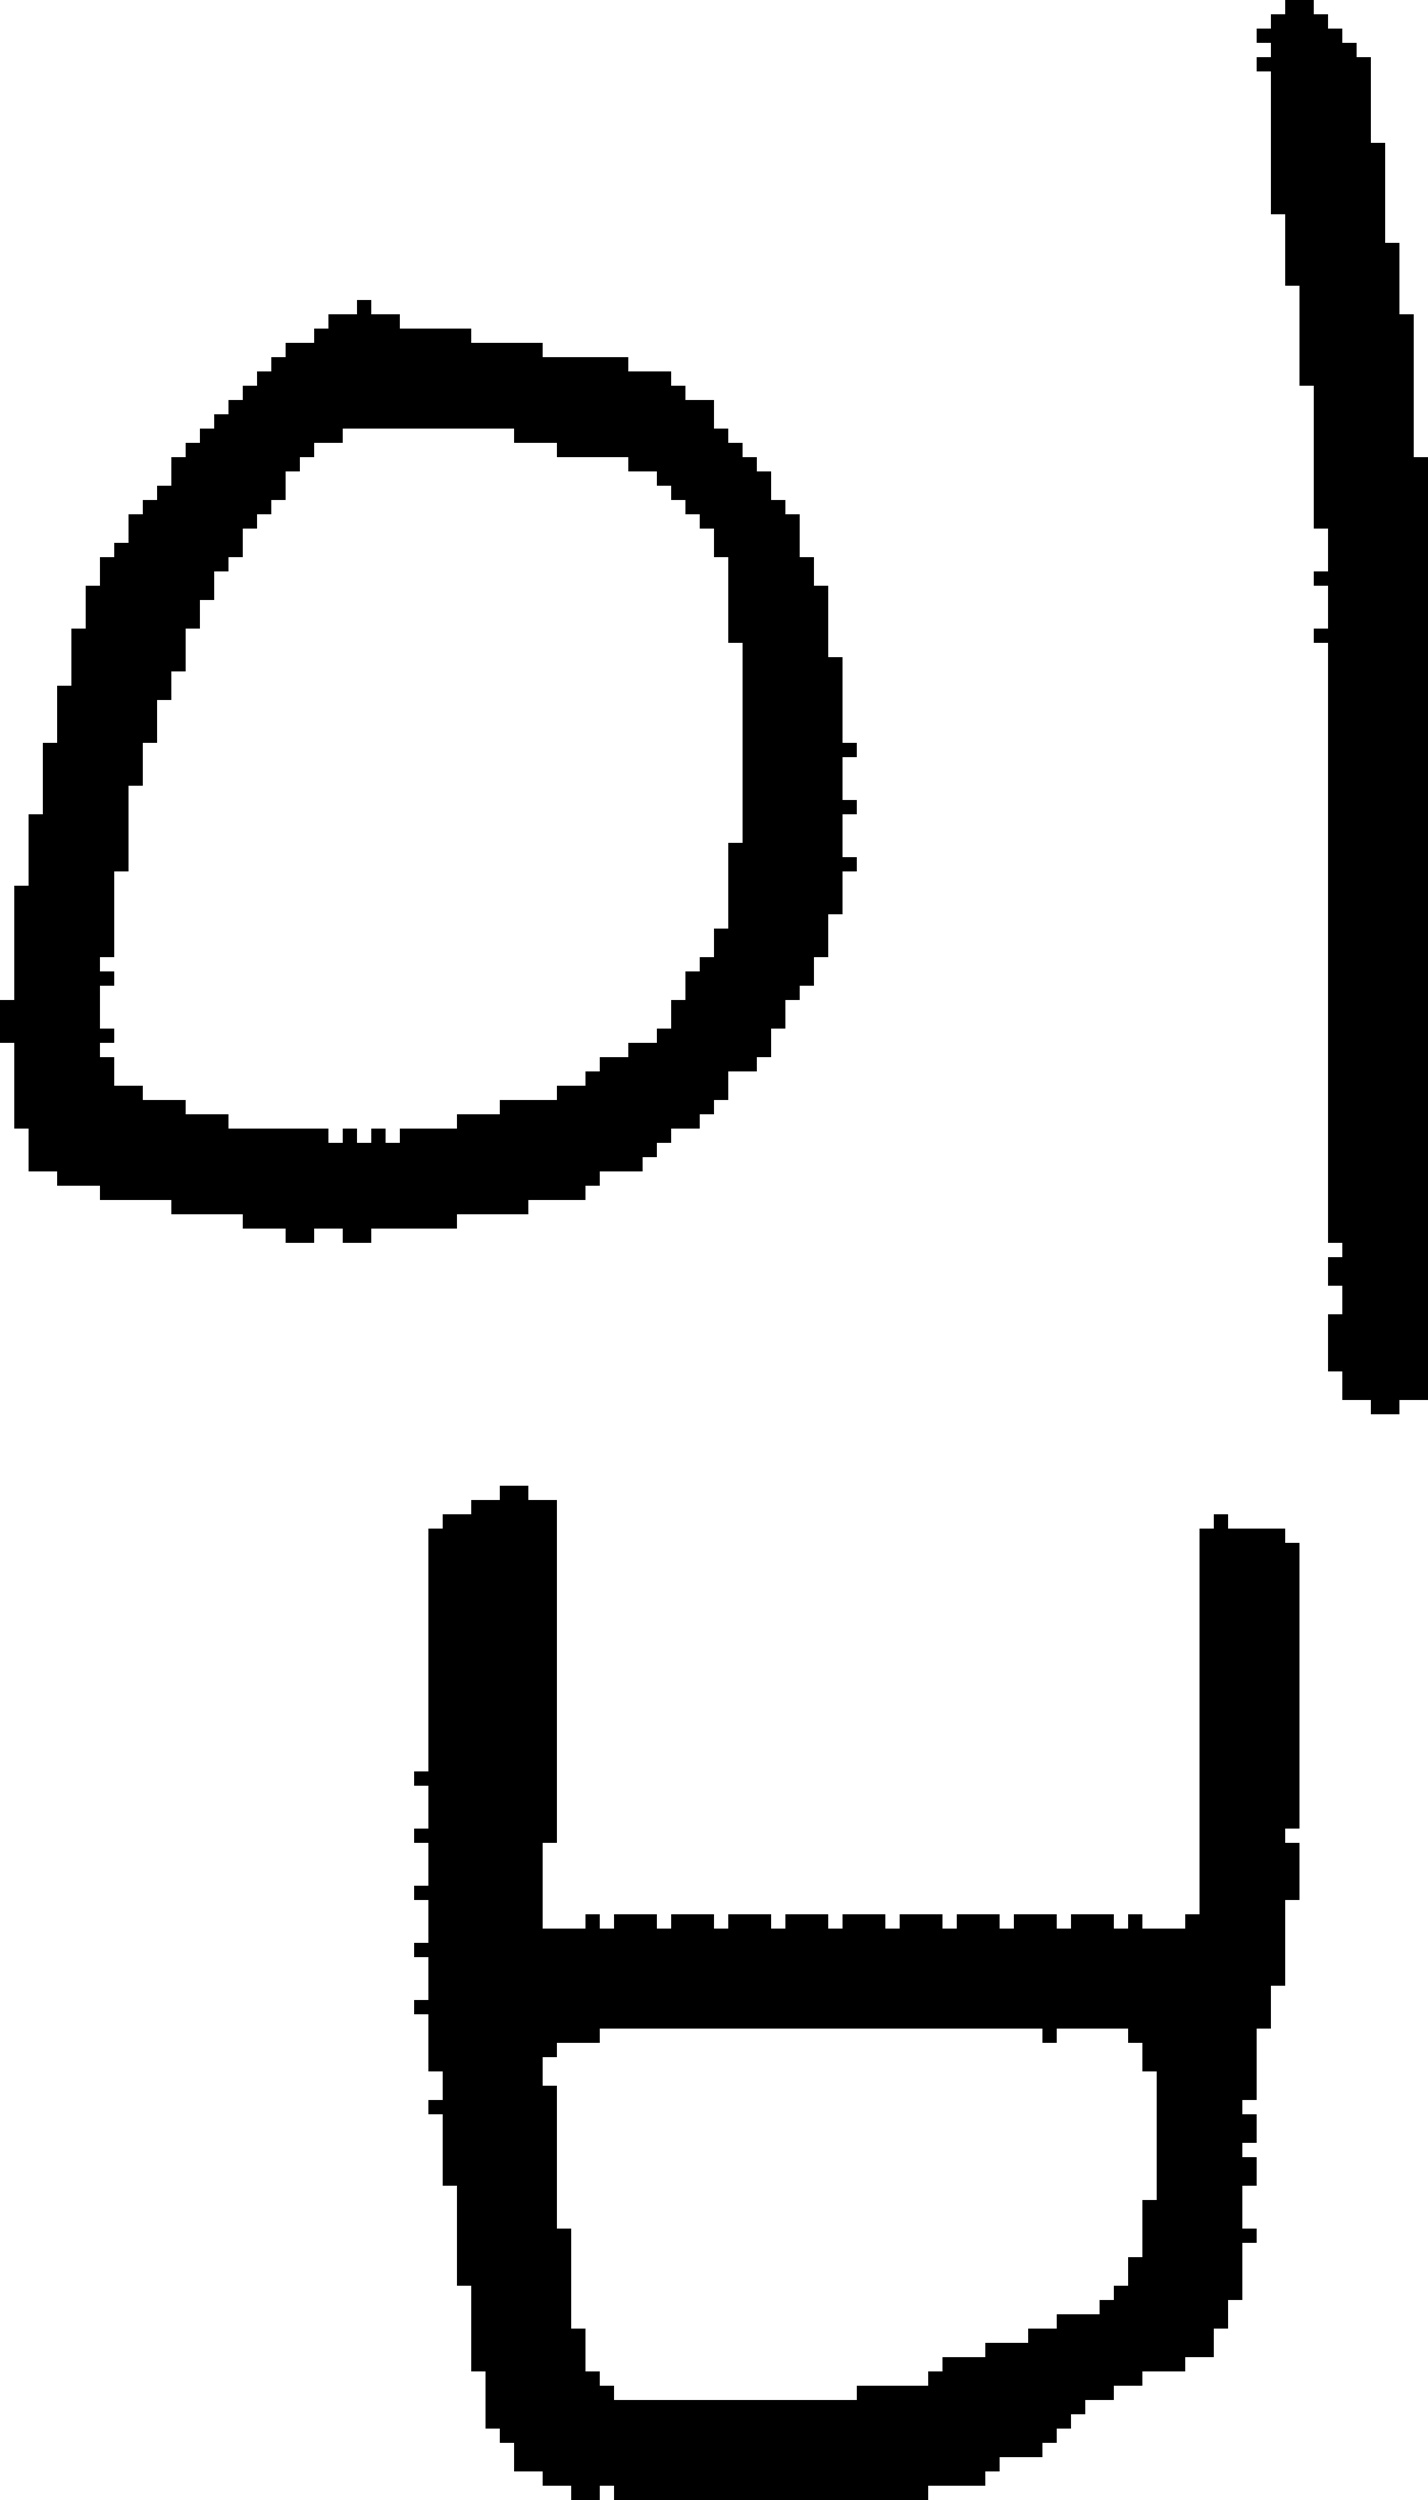 <?xml version="1.0" encoding="UTF-8" standalone="no"?>
<!DOCTYPE svg PUBLIC "-//W3C//DTD SVG 1.1//EN" 
  "http://www.w3.org/Graphics/SVG/1.1/DTD/svg11.dtd">
<svg width="100" height="175"
     xmlns="http://www.w3.org/2000/svg" version="1.1">
 <path d="  M 56,36  L 55,36  L 55,35  L 54,35  L 54,33  L 53,33  L 53,32  L 52,32  L 52,31  L 51,31  L 51,30  L 50,30  L 50,28  L 48,28  L 48,27  L 47,27  L 47,26  L 44,26  L 44,25  L 38,25  L 38,24  L 33,24  L 33,23  L 28,23  L 28,22  L 26,22  L 26,21  L 25,21  L 25,22  L 23,22  L 23,23  L 22,23  L 22,24  L 20,24  L 20,25  L 19,25  L 19,26  L 18,26  L 18,27  L 17,27  L 17,28  L 16,28  L 16,29  L 15,29  L 15,30  L 14,30  L 14,31  L 13,31  L 13,32  L 12,32  L 12,34  L 11,34  L 11,35  L 10,35  L 10,36  L 9,36  L 9,38  L 8,38  L 8,39  L 7,39  L 7,41  L 6,41  L 6,44  L 5,44  L 5,48  L 4,48  L 4,52  L 3,52  L 3,57  L 2,57  L 2,62  L 1,62  L 1,70  L 0,70  L 0,73  L 1,73  L 1,79  L 2,79  L 2,82  L 4,82  L 4,83  L 7,83  L 7,84  L 12,84  L 12,85  L 17,85  L 17,86  L 20,86  L 20,87  L 22,87  L 22,86  L 24,86  L 24,87  L 26,87  L 26,86  L 32,86  L 32,85  L 37,85  L 37,84  L 41,84  L 41,83  L 42,83  L 42,82  L 45,82  L 45,81  L 46,81  L 46,80  L 47,80  L 47,79  L 49,79  L 49,78  L 50,78  L 50,77  L 51,77  L 51,75  L 53,75  L 53,74  L 54,74  L 54,72  L 55,72  L 55,70  L 56,70  L 56,69  L 57,69  L 57,67  L 58,67  L 58,64  L 59,64  L 59,61  L 60,61  L 60,60  L 59,60  L 59,57  L 60,57  L 60,56  L 59,56  L 59,53  L 60,53  L 60,52  L 59,52  L 59,46  L 58,46  L 58,41  L 57,41  L 57,39  L 56,39  Z  M 51,45  L 52,45  L 52,59  L 51,59  L 51,65  L 50,65  L 50,67  L 49,67  L 49,68  L 48,68  L 48,70  L 47,70  L 47,72  L 46,72  L 46,73  L 44,73  L 44,74  L 42,74  L 42,75  L 41,75  L 41,76  L 39,76  L 39,77  L 35,77  L 35,78  L 32,78  L 32,79  L 28,79  L 28,80  L 27,80  L 27,79  L 26,79  L 26,80  L 25,80  L 25,79  L 24,79  L 24,80  L 23,80  L 23,79  L 16,79  L 16,78  L 13,78  L 13,77  L 10,77  L 10,76  L 8,76  L 8,74  L 7,74  L 7,73  L 8,73  L 8,72  L 7,72  L 7,69  L 8,69  L 8,68  L 7,68  L 7,67  L 8,67  L 8,61  L 9,61  L 9,55  L 10,55  L 10,52  L 11,52  L 11,49  L 12,49  L 12,47  L 13,47  L 13,44  L 14,44  L 14,42  L 15,42  L 15,40  L 16,40  L 16,39  L 17,39  L 17,37  L 18,37  L 18,36  L 19,36  L 19,35  L 20,35  L 20,33  L 21,33  L 21,32  L 22,32  L 22,31  L 24,31  L 24,30  L 36,30  L 36,31  L 39,31  L 39,32  L 44,32  L 44,33  L 46,33  L 46,34  L 47,34  L 47,35  L 48,35  L 48,36  L 49,36  L 49,37  L 50,37  L 50,39  L 51,39  Z  " style="fill:rgb(0, 0, 0); fill-opacity:1.000; stroke:none;" />
 <path d="  M 83,166  L 83,165  L 85,165  L 85,163  L 86,163  L 86,161  L 87,161  L 87,157  L 88,157  L 88,156  L 87,156  L 87,153  L 88,153  L 88,151  L 87,151  L 87,150  L 88,150  L 88,148  L 87,148  L 87,147  L 88,147  L 88,142  L 89,142  L 89,139  L 90,139  L 90,133  L 91,133  L 91,129  L 90,129  L 90,128  L 91,128  L 91,108  L 90,108  L 90,107  L 86,107  L 86,106  L 85,106  L 85,107  L 84,107  L 84,134  L 83,134  L 83,135  L 80,135  L 80,134  L 79,134  L 79,135  L 78,135  L 78,134  L 75,134  L 75,135  L 74,135  L 74,134  L 71,134  L 71,135  L 70,135  L 70,134  L 67,134  L 67,135  L 66,135  L 66,134  L 63,134  L 63,135  L 62,135  L 62,134  L 59,134  L 59,135  L 58,135  L 58,134  L 55,134  L 55,135  L 54,135  L 54,134  L 51,134  L 51,135  L 50,135  L 50,134  L 47,134  L 47,135  L 46,135  L 46,134  L 43,134  L 43,135  L 42,135  L 42,134  L 41,134  L 41,135  L 38,135  L 38,129  L 39,129  L 39,105  L 37,105  L 37,104  L 35,104  L 35,105  L 33,105  L 33,106  L 31,106  L 31,107  L 30,107  L 30,124  L 29,124  L 29,125  L 30,125  L 30,128  L 29,128  L 29,129  L 30,129  L 30,132  L 29,132  L 29,133  L 30,133  L 30,136  L 29,136  L 29,137  L 30,137  L 30,140  L 29,140  L 29,141  L 30,141  L 30,145  L 31,145  L 31,147  L 30,147  L 30,148  L 31,148  L 31,153  L 32,153  L 32,160  L 33,160  L 33,166  L 34,166  L 34,170  L 35,170  L 35,171  L 36,171  L 36,173  L 38,173  L 38,174  L 40,174  L 40,175  L 42,175  L 42,174  L 43,174  L 43,175  L 65,175  L 65,174  L 69,174  L 69,173  L 70,173  L 70,172  L 73,172  L 73,171  L 74,171  L 74,170  L 75,170  L 75,169  L 76,169  L 76,168  L 78,168  L 78,167  L 80,167  L 80,166  Z  M 43,168  L 43,167  L 42,167  L 42,166  L 41,166  L 41,163  L 40,163  L 40,156  L 39,156  L 39,146  L 38,146  L 38,144  L 39,144  L 39,143  L 42,143  L 42,142  L 73,142  L 73,143  L 74,143  L 74,142  L 79,142  L 79,143  L 80,143  L 80,145  L 81,145  L 81,154  L 80,154  L 80,158  L 79,158  L 79,160  L 78,160  L 78,161  L 77,161  L 77,162  L 74,162  L 74,163  L 72,163  L 72,164  L 69,164  L 69,165  L 66,165  L 66,166  L 65,166  L 65,167  L 60,167  L 60,168  Z  " style="fill:rgb(0, 0, 0); fill-opacity:1.000; stroke:none;" />
 <path d="  M 93,87  L 94,87  L 94,88  L 93,88  L 93,90  L 94,90  L 94,92  L 93,92  L 93,96  L 94,96  L 94,98  L 96,98  L 96,99  L 98,99  L 98,98  L 100,98  L 100,32  L 99,32  L 99,22  L 98,22  L 98,17  L 97,17  L 97,10  L 96,10  L 96,4  L 95,4  L 95,3  L 94,3  L 94,2  L 93,2  L 93,1  L 92,1  L 92,0  L 90,0  L 90,1  L 89,1  L 89,2  L 88,2  L 88,3  L 89,3  L 89,4  L 88,4  L 88,5  L 89,5  L 89,15  L 90,15  L 90,20  L 91,20  L 91,27  L 92,27  L 92,37  L 93,37  L 93,40  L 92,40  L 92,41  L 93,41  L 93,44  L 92,44  L 92,45  L 93,45  Z  " style="fill:rgb(0, 0, 0); fill-opacity:1.000; stroke:none;" />
</svg>
